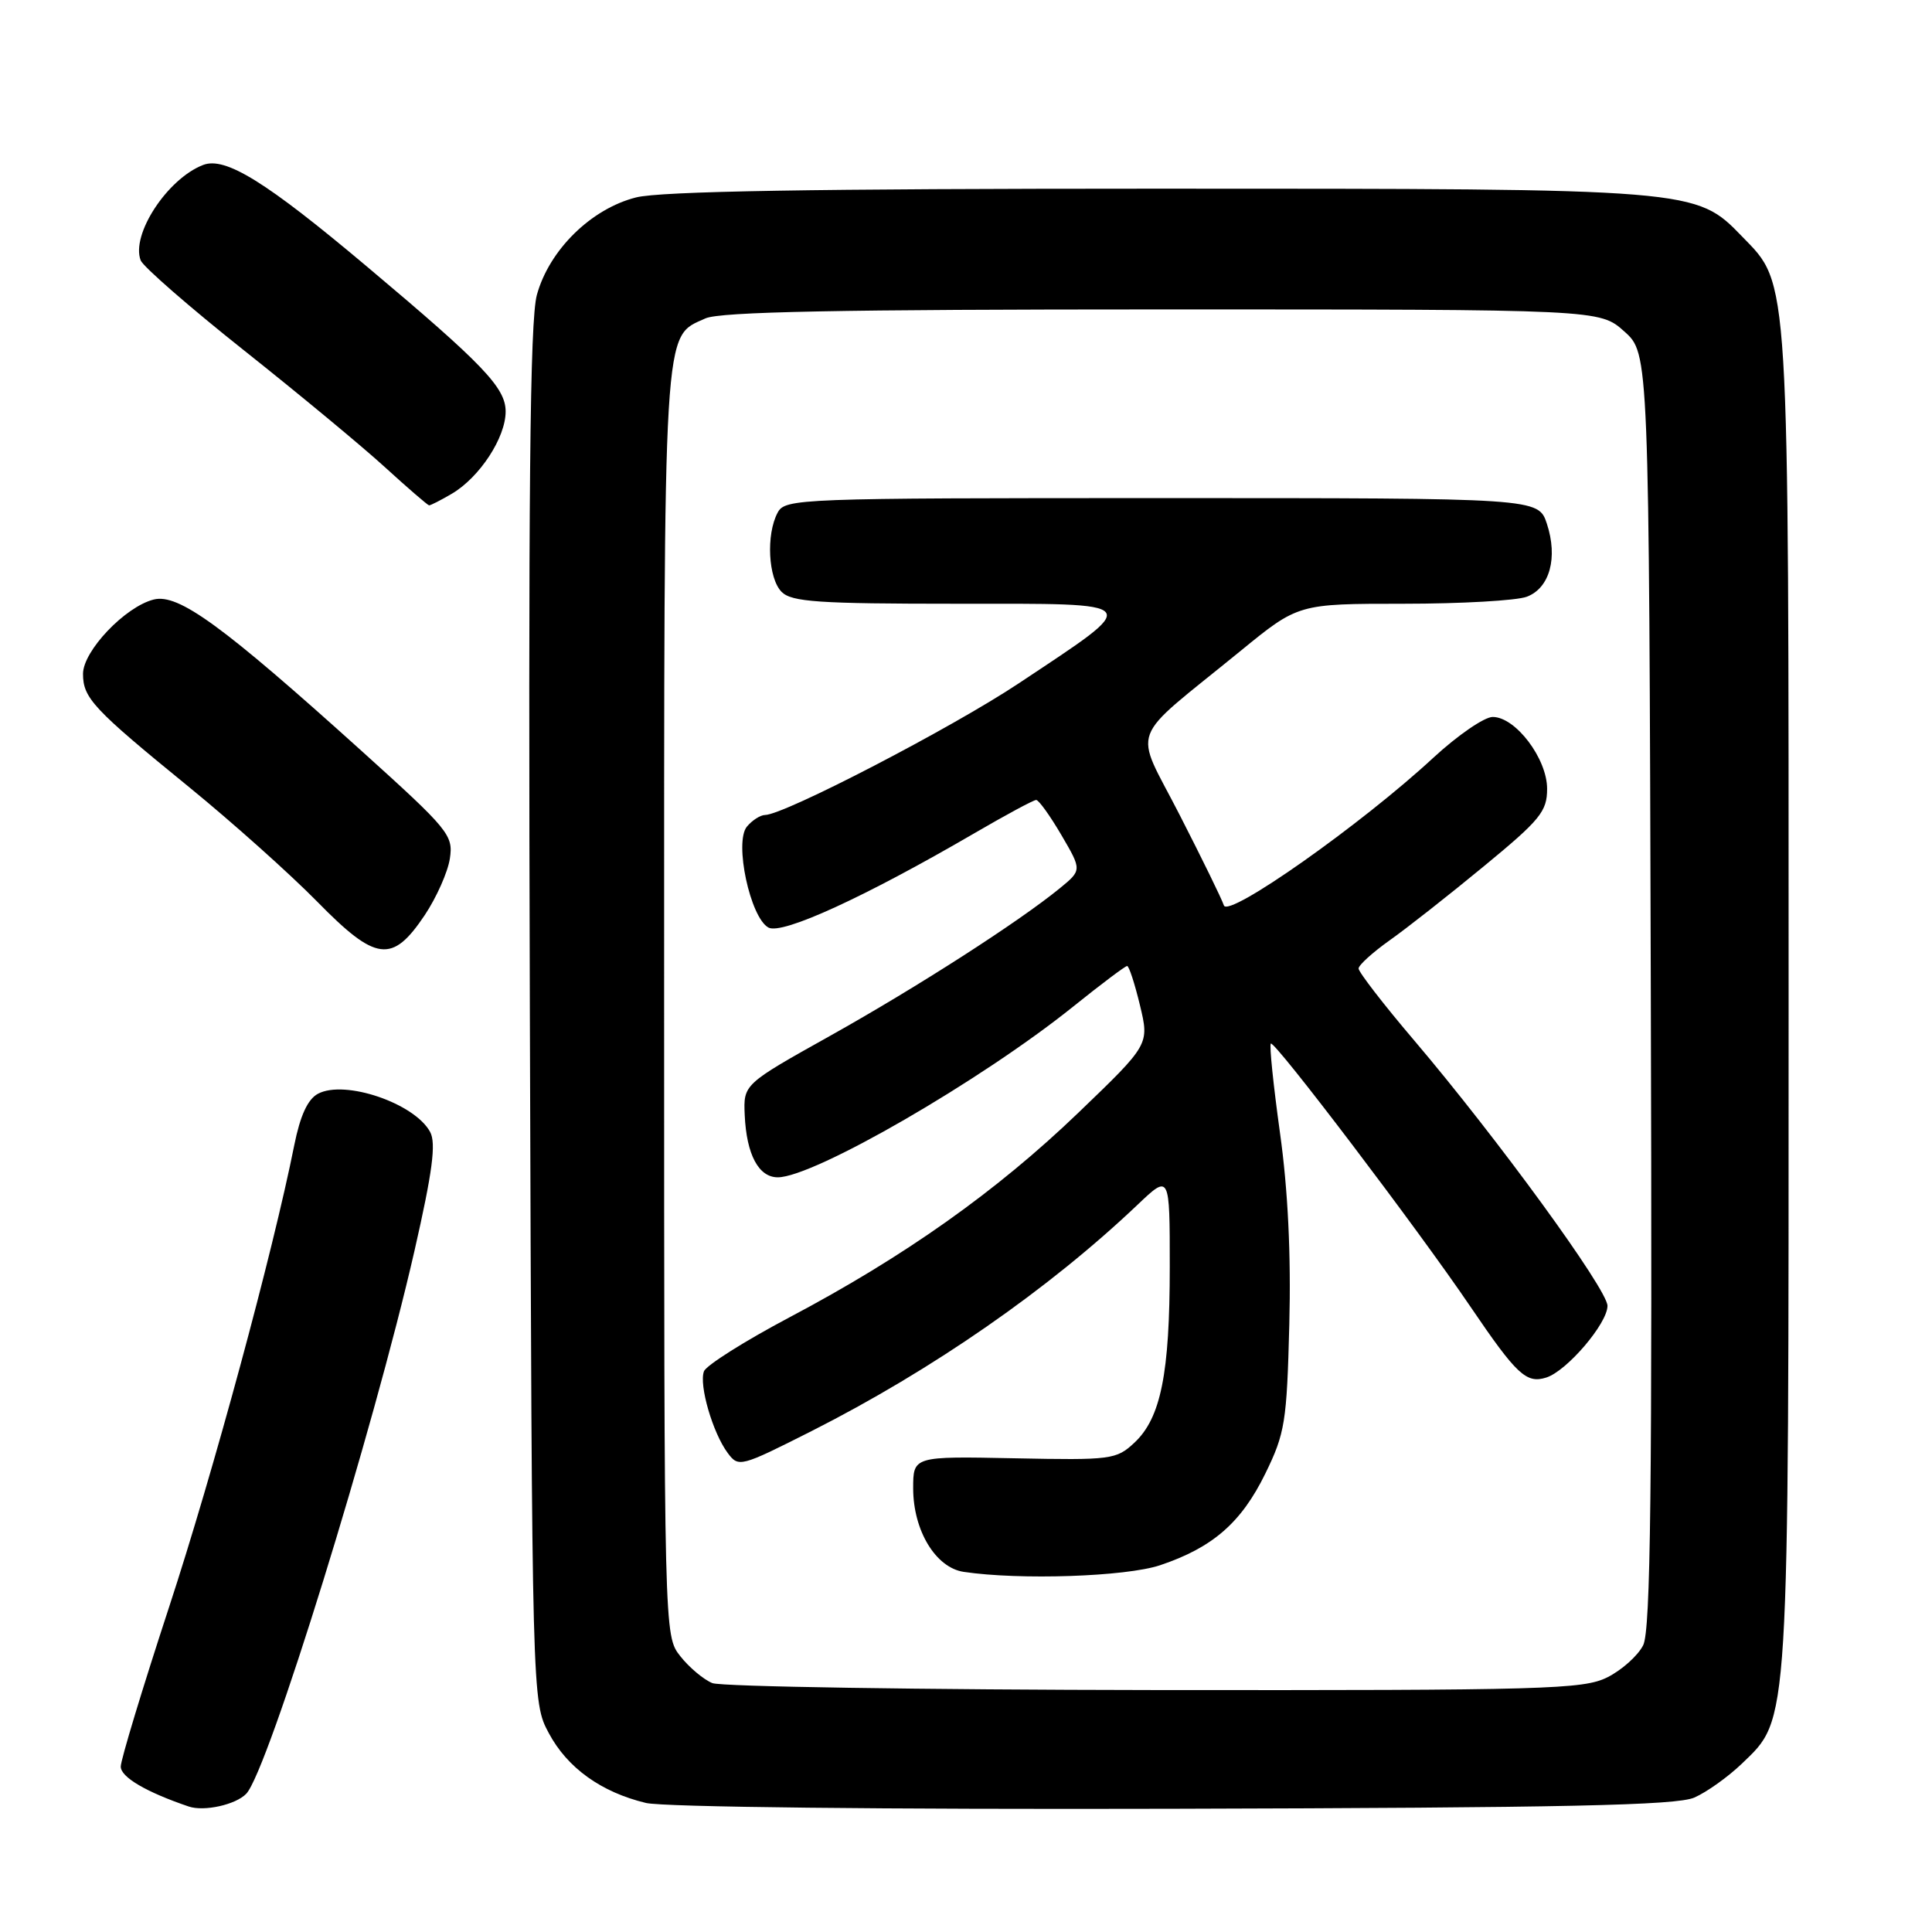 <?xml version="1.0" encoding="UTF-8" standalone="no"?>
<!DOCTYPE svg PUBLIC "-//W3C//DTD SVG 1.1//EN" "http://www.w3.org/Graphics/SVG/1.1/DTD/svg11.dtd" >
<svg xmlns="http://www.w3.org/2000/svg" xmlns:xlink="http://www.w3.org/1999/xlink" version="1.1" viewBox="0 0 256 256">
 <g >
 <path fill="currentColor"
d=" M 32.63 237.68 C 35.51 234.67 49.49 189.52 54.92 165.74 C 57.31 155.26 57.80 151.50 57.00 150.00 C 54.96 146.19 45.68 143.03 42.13 144.93 C 40.77 145.66 39.78 147.82 38.99 151.75 C 36.15 165.98 28.24 195.16 22.39 212.99 C 18.88 223.70 16.00 233.20 16.00 234.08 C 16.00 235.48 19.37 237.46 25.00 239.37 C 27.04 240.07 31.25 239.13 32.63 237.68 Z  M 224.50 238.19 C 226.15 237.47 228.97 235.45 230.78 233.72 C 237.14 227.58 237.00 229.91 237.00 132.48 C 237.00 35.33 237.15 37.85 230.83 31.33 C 224.70 25.00 224.74 25.00 153.26 25.00 C 107.78 25.00 87.53 25.34 84.28 26.16 C 78.34 27.66 72.78 33.11 71.14 39.07 C 70.21 42.44 69.99 65.22 70.21 134.50 C 70.50 225.50 70.50 225.50 72.72 229.65 C 75.18 234.26 79.67 237.48 85.59 238.90 C 87.86 239.45 117.22 239.77 155.50 239.67 C 207.46 239.54 222.14 239.22 224.50 238.19 Z  M 56.28 121.26 C 57.84 118.92 59.34 115.55 59.61 113.76 C 60.08 110.66 59.49 109.95 47.91 99.50 C 29.47 82.87 23.65 78.62 20.37 79.44 C 16.58 80.39 11.00 86.26 11.00 89.29 C 11.00 92.50 12.36 93.95 25.00 104.25 C 30.78 108.96 38.42 115.80 42.00 119.44 C 49.83 127.43 51.96 127.70 56.28 121.26 Z  M 59.89 65.41 C 63.57 63.23 67.00 57.98 67.00 54.53 C 67.00 51.38 64.06 48.30 48.62 35.32 C 35.25 24.07 29.85 20.72 26.91 21.86 C 22.17 23.69 17.33 31.09 18.64 34.50 C 18.96 35.33 25.13 40.71 32.36 46.45 C 39.59 52.19 47.98 59.14 51.00 61.90 C 54.02 64.66 56.66 66.93 56.85 66.96 C 57.04 66.98 58.41 66.28 59.89 65.41 Z  M 94.39 223.02 C 93.23 222.55 91.31 220.94 90.14 219.45 C 88.00 216.73 88.00 216.73 88.00 132.82 C 88.00 41.69 87.81 44.77 93.47 42.19 C 95.41 41.31 111.24 41.00 154.03 41.00 C 211.97 41.00 211.97 41.00 215.23 43.92 C 218.50 46.84 218.50 46.84 218.74 131.17 C 218.94 197.34 218.72 216.04 217.73 218.00 C 217.04 219.38 214.90 221.29 212.99 222.25 C 209.79 223.85 204.87 223.99 153.00 223.94 C 121.92 223.90 95.55 223.49 94.39 223.02 Z  M 153.72 207.40 C 160.69 205.06 164.48 201.76 167.66 195.26 C 170.27 189.93 170.51 188.44 170.84 175.50 C 171.08 166.26 170.66 157.62 169.60 150.08 C 168.73 143.80 168.18 138.49 168.39 138.28 C 168.86 137.81 187.89 162.88 194.84 173.14 C 200.97 182.17 202.25 183.37 204.89 182.53 C 207.62 181.67 213.00 175.36 213.00 173.03 C 213.00 170.87 198.41 150.83 187.36 137.83 C 183.31 133.07 180.01 128.79 180.02 128.33 C 180.03 127.88 181.88 126.20 184.12 124.61 C 186.36 123.03 191.98 118.61 196.60 114.80 C 204.10 108.63 205.00 107.52 205.00 104.52 C 205.00 100.52 200.82 95.00 197.79 95.00 C 196.68 95.00 193.15 97.43 189.94 100.39 C 180.40 109.23 162.73 121.68 162.17 119.97 C 161.91 119.16 159.28 113.78 156.32 108.00 C 150.19 96.00 149.22 98.63 164.38 86.25 C 172.03 80.00 172.03 80.00 185.95 80.00 C 193.61 80.00 200.97 79.58 202.31 79.07 C 205.35 77.92 206.45 73.90 204.97 69.40 C 203.84 66.00 203.84 66.00 153.96 66.00 C 105.66 66.00 104.04 66.06 103.04 67.93 C 101.49 70.82 101.79 76.64 103.57 78.43 C 104.90 79.76 108.44 80.00 126.73 80.00 C 151.93 80.00 151.56 79.52 135.00 90.54 C 126.15 96.43 103.92 107.97 101.37 107.99 C 100.75 108.00 99.67 108.69 98.97 109.53 C 97.26 111.59 99.41 121.61 101.83 122.91 C 103.65 123.88 114.56 118.88 129.09 110.42 C 133.26 107.99 136.95 106.00 137.30 106.00 C 137.64 106.00 139.14 108.09 140.64 110.65 C 143.36 115.30 143.36 115.30 140.43 117.70 C 135.00 122.14 121.58 130.77 110.00 137.25 C 98.50 143.68 98.50 143.68 98.68 147.78 C 98.92 152.99 100.52 156.00 103.06 156.00 C 107.83 156.00 129.99 143.19 142.20 133.38 C 145.88 130.42 149.10 128.00 149.35 128.00 C 149.60 128.00 150.36 130.34 151.05 133.20 C 152.30 138.40 152.30 138.40 142.88 147.45 C 132.02 157.88 119.88 166.48 104.58 174.57 C 98.67 177.70 93.59 180.91 93.28 181.70 C 92.59 183.50 94.44 189.86 96.42 192.52 C 97.86 194.46 98.10 194.39 107.51 189.64 C 123.55 181.52 138.92 170.86 150.75 159.62 C 155.00 155.58 155.00 155.58 155.00 167.85 C 155.00 182.01 153.82 187.89 150.31 191.17 C 147.92 193.40 147.25 193.49 134.41 193.23 C 121.00 192.96 121.00 192.96 121.00 197.23 C 121.01 202.81 123.98 207.72 127.69 208.28 C 135.12 209.39 149.17 208.92 153.72 207.40 Z "/>
</g>
</svg>